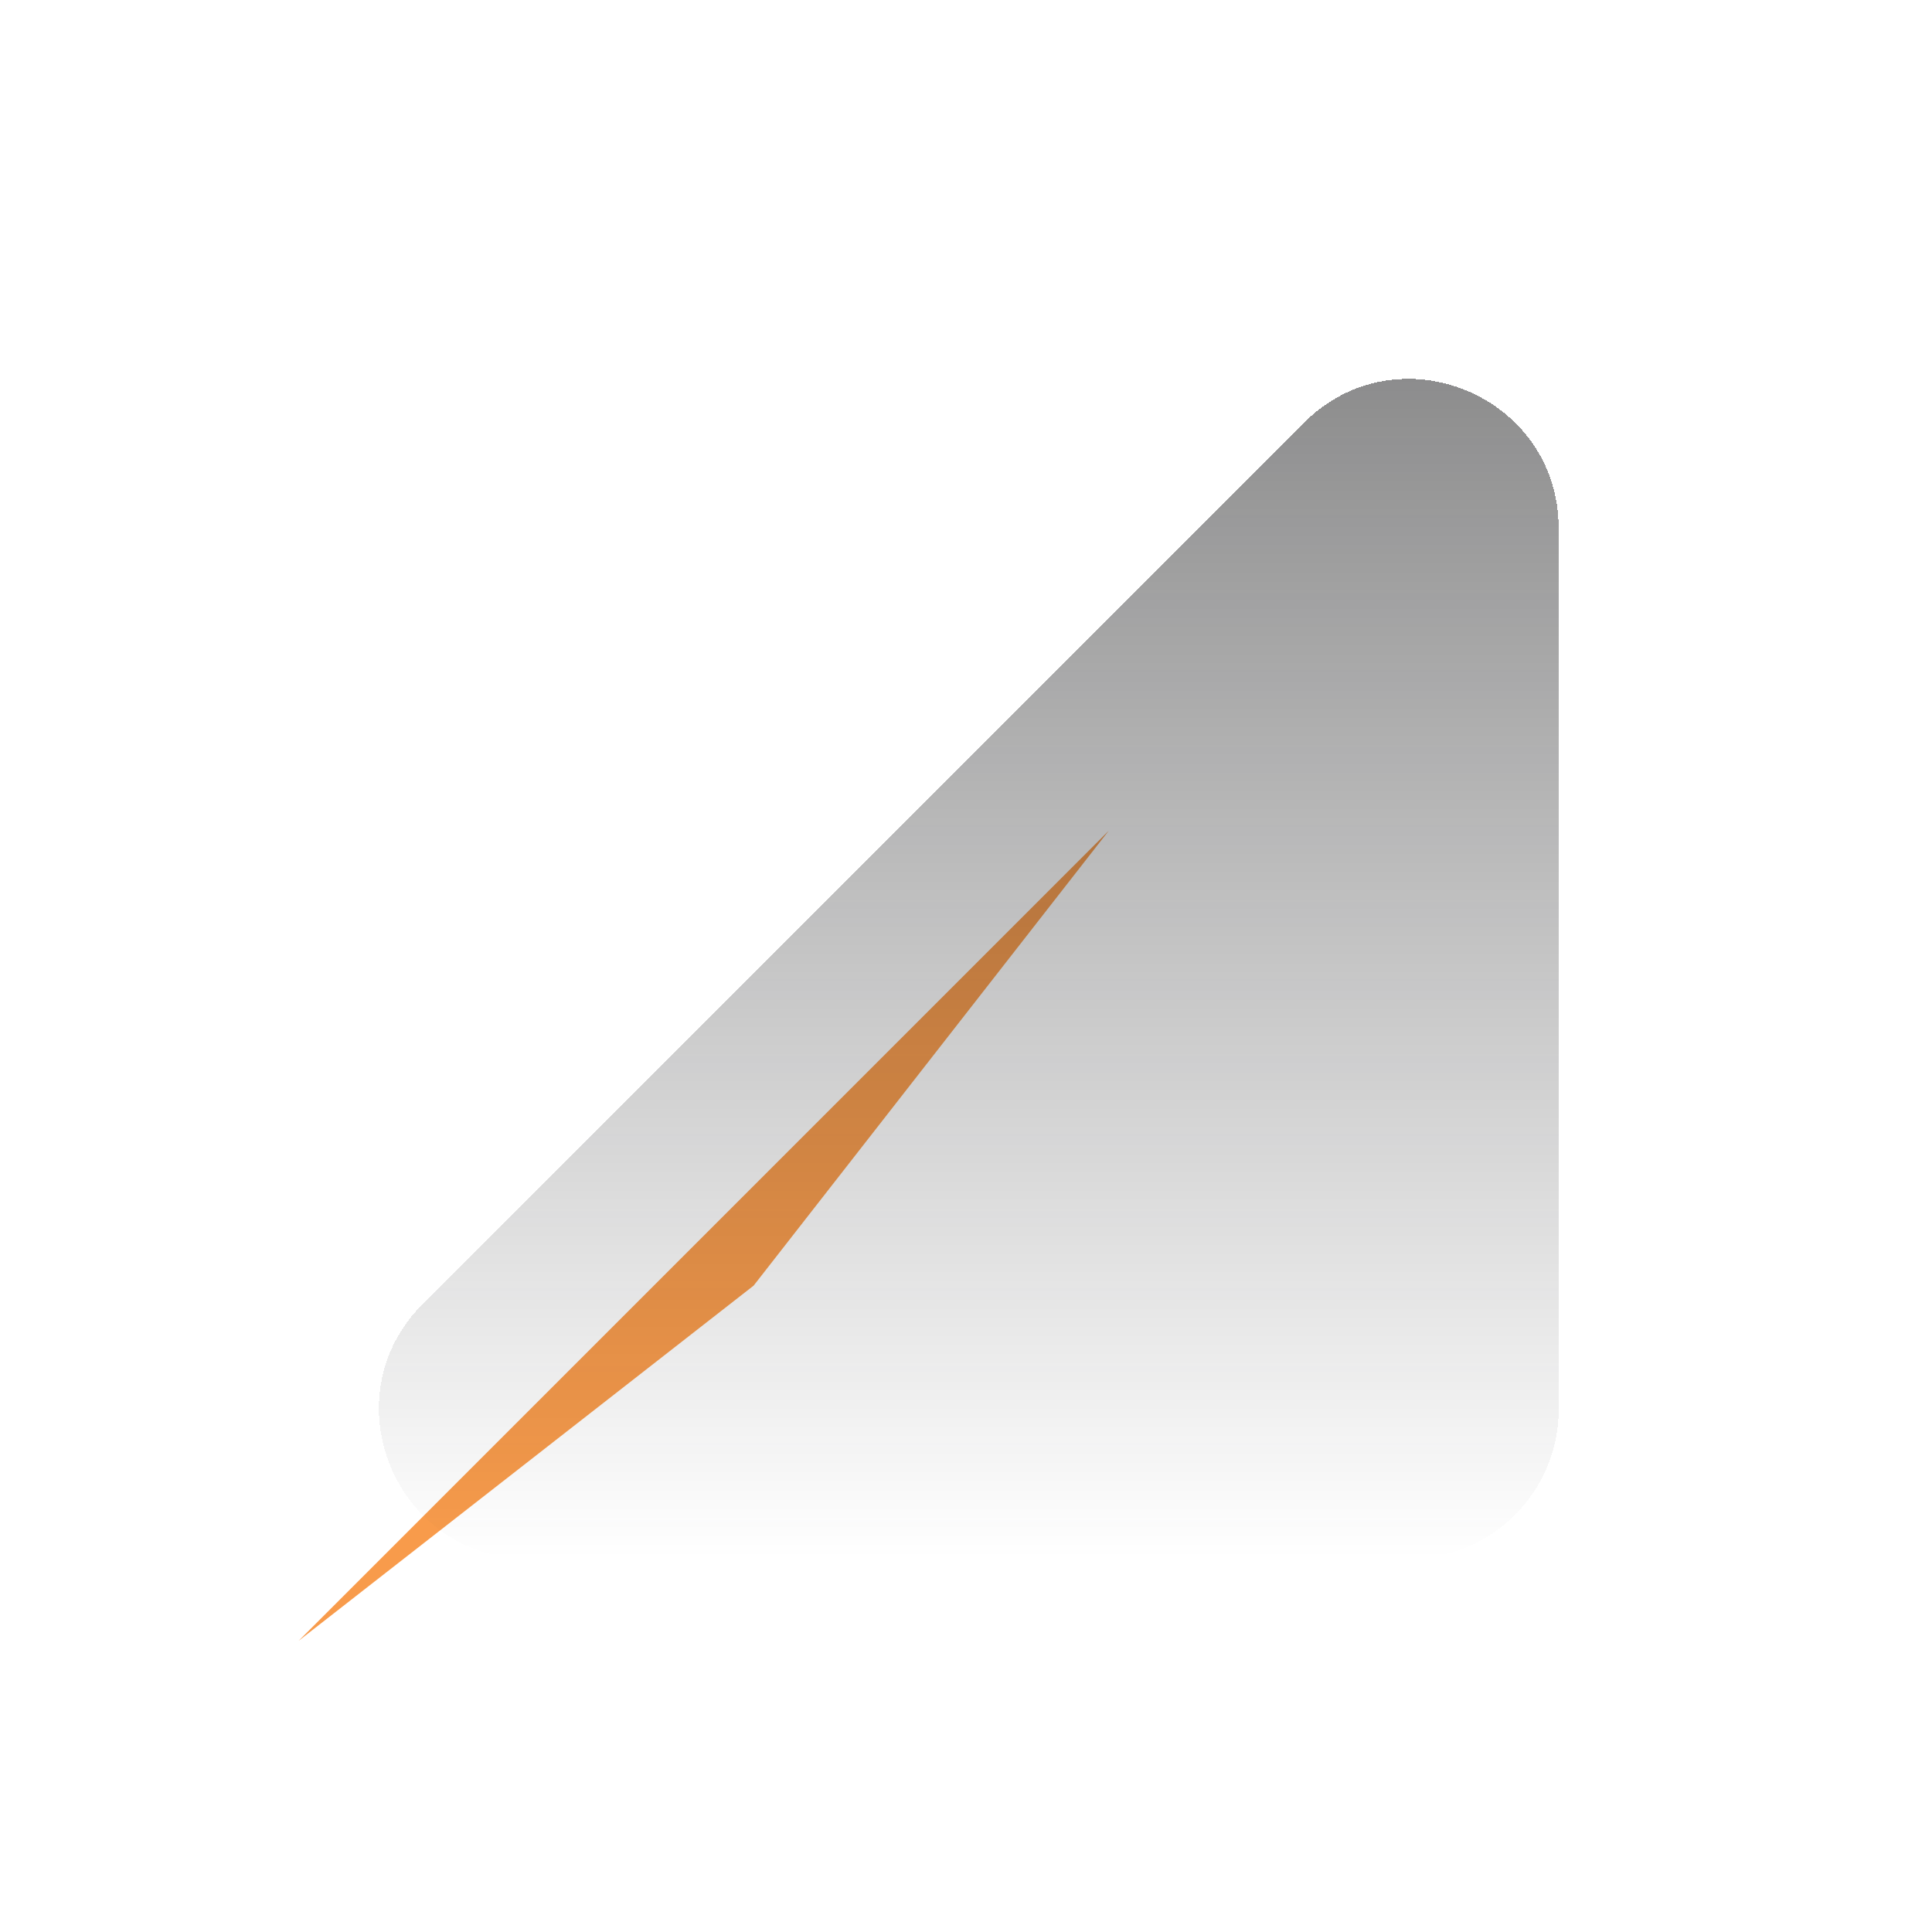 <svg width="207" height="207" viewBox="0 0 207 207" fill="none" xmlns="http://www.w3.org/2000/svg">
<g style="mix-blend-mode:overlay">
<path d="M32 175.799L118.799 89L80.746 137.746L32 175.799Z" fill="#F6821F" fill-opacity="0.8"/>
</g>
<g filter="url(#filter0_d_641_16073)">
<path d="M167 79.627C167 65.373 149.766 58.234 139.686 68.314L45.314 162.686C35.234 172.766 42.373 190 56.627 190H151C159.837 190 167 182.837 167 174V79.627Z" fill="url(#paint0_linear_641_16073)" fill-opacity="0.6" shape-rendering="crispEdges"/>
</g>
<defs>
<filter id="filter0_d_641_16073" x="0.595" y="0.595" width="206.405" height="206.405" filterUnits="userSpaceOnUse" color-interpolation-filters="sRGB">
<feFlood flood-opacity="0" result="BackgroundImageFix"/>
<feColorMatrix in="SourceAlpha" type="matrix" values="0 0 0 0 0 0 0 0 0 0 0 0 0 0 0 0 0 0 127 0" result="hardAlpha"/>
<feOffset dy="-23"/>
<feGaussianBlur stdDeviation="20"/>
<feComposite in2="hardAlpha" operator="out"/>
<feColorMatrix type="matrix" values="0 0 0 0 0 0 0 0 0 0 0 0 0 0 0 0 0 0 0.25 0"/>
<feBlend mode="normal" in2="BackgroundImageFix" result="effect1_dropShadow_641_16073"/>
<feBlend mode="normal" in="SourceGraphic" in2="effect1_dropShadow_641_16073" result="shape"/>
</filter>
<linearGradient id="paint0_linear_641_16073" x1="92.5" y1="41" x2="92.5" y2="190" gradientUnits="userSpaceOnUse">
<stop stop-color="#1E1E1F"/>
<stop offset="1" stop-color="#1E1E1F" stop-opacity="0"/>
</linearGradient>
</defs>
</svg>
